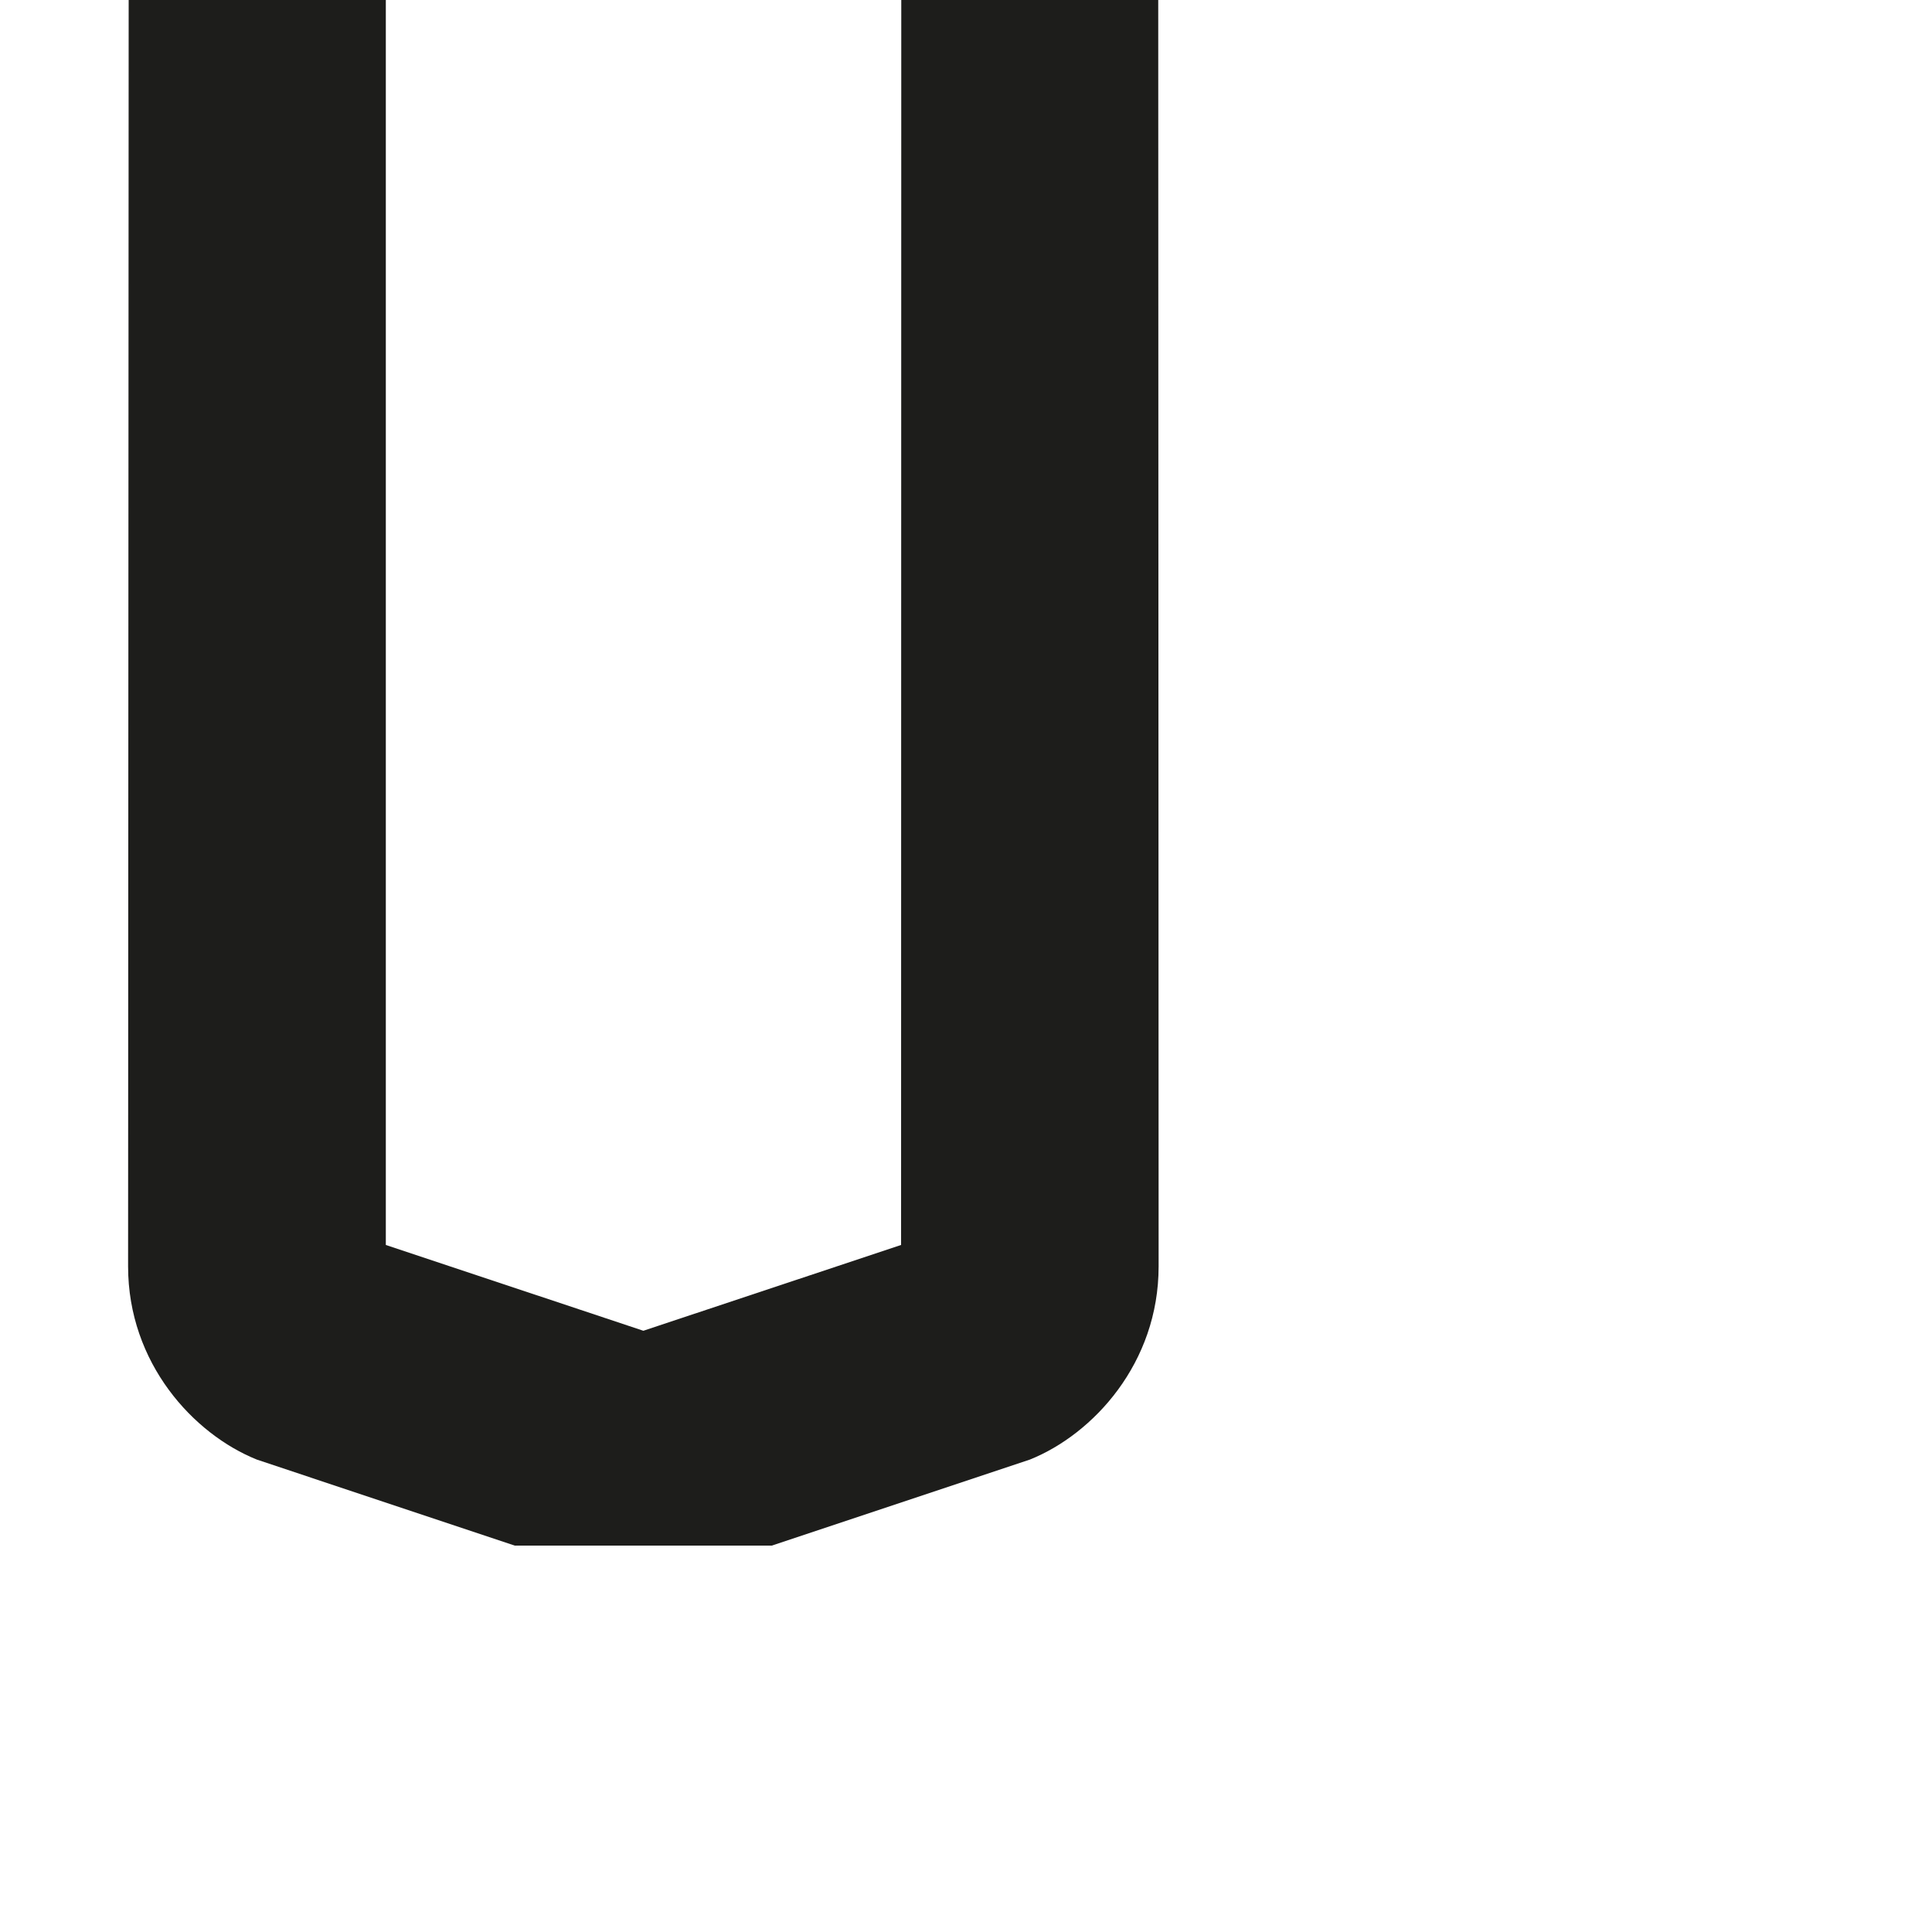 <?xml version="1.0" encoding="utf-8"?>
<!-- Generator: Adobe Illustrator 19.2.1, SVG Export Plug-In . SVG Version: 6.00 Build 0)  -->
<svg version="1.1" id="Calque_1" xmlns="http://www.w3.org/2000/svg" xmlns:xlink="http://www.w3.org/1999/xlink" x="0px" y="0px"
	 viewBox="0 0 1000 1000" style="enable-background:new 0 0 1000 1000;" xml:space="preserve">
<style type="text/css">
	.st0{fill:#1D1D1B;}
</style>
<path class="st0" d="M599.5,0H466.5l-0.1,644.4L333,688.8l-133.3-44.4V0H66.6l-0.3,655.5c0,50,33.8,86.8,66.7,100L266.4,800h133.1
	L533,755.5c32.9-13.2,66.7-50,66.7-100L599.5,0z"/>
</svg>
